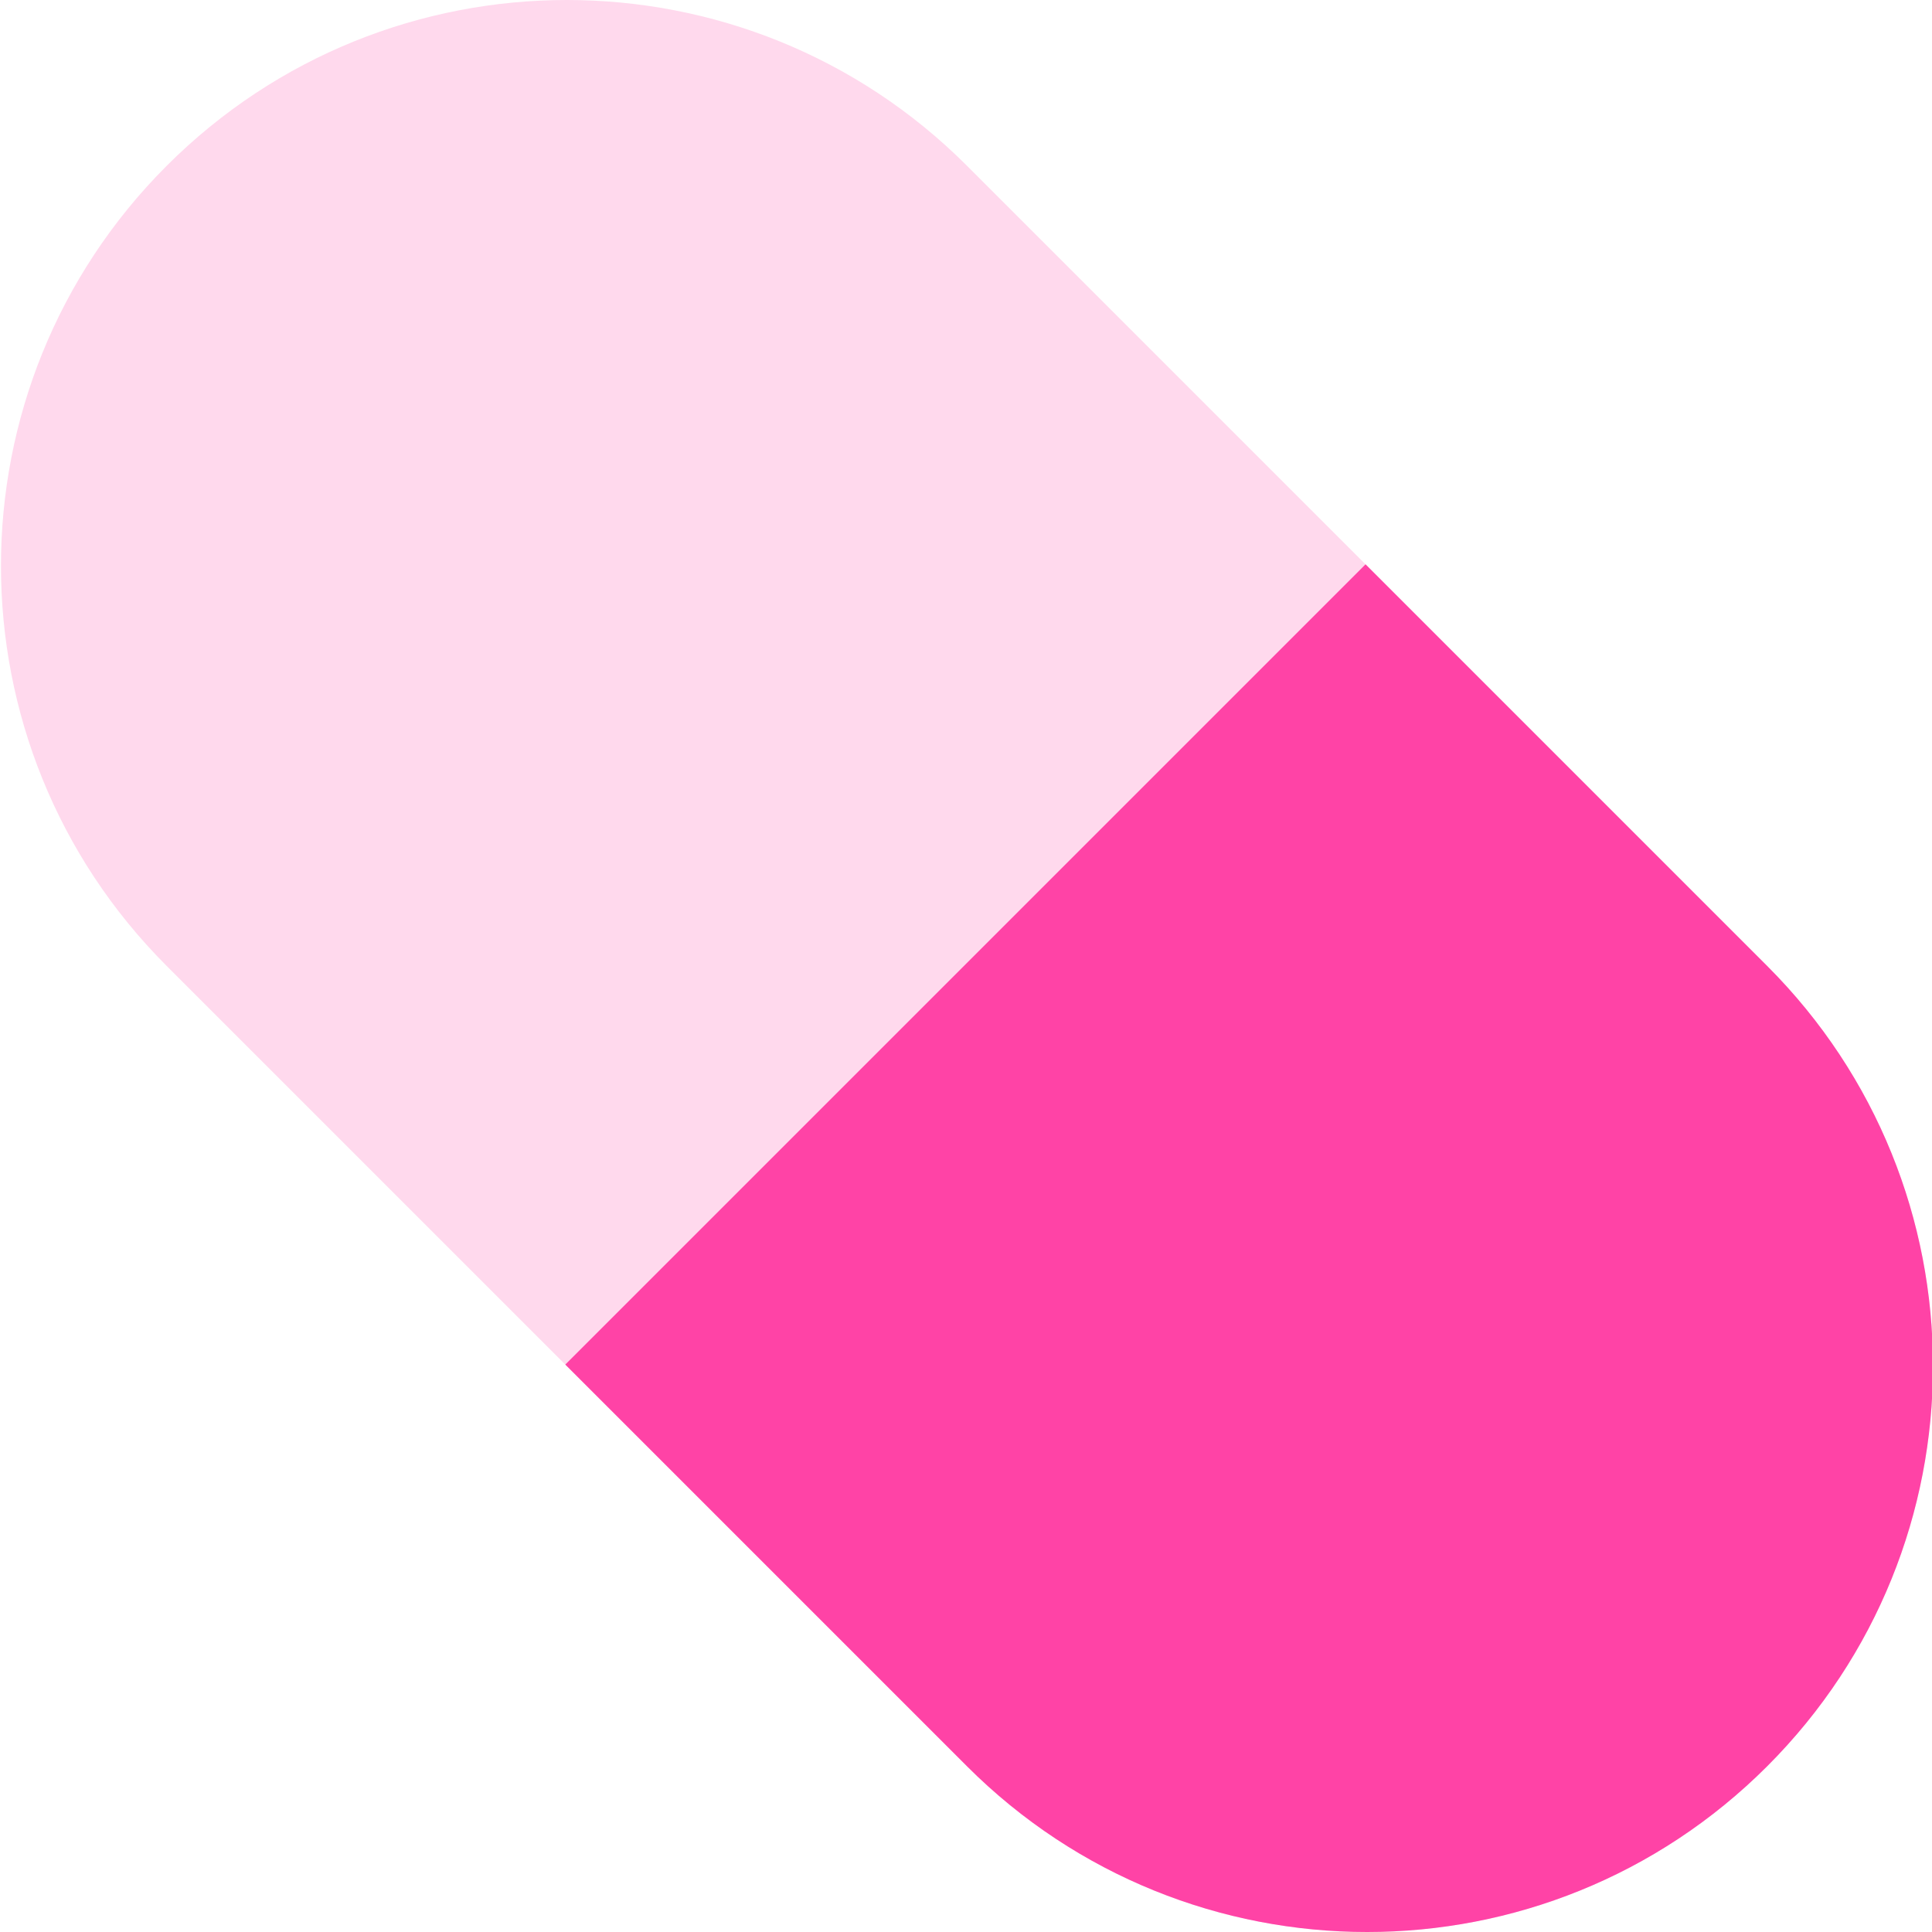 <?xml version="1.0" encoding="utf-8"?>
<!-- Generator: Adobe Illustrator 22.1.0, SVG Export Plug-In . SVG Version: 6.00 Build 0)  -->
<svg version="1.1" id="Layer_1" xmlns="http://www.w3.org/2000/svg" xmlns:xlink="http://www.w3.org/1999/xlink" x="0px" y="0px"
	 viewBox="0 0 1000 1000" style="enable-background:new 0 0 1000 1000;" xml:space="preserve">
<style type="text/css">
	.st0{fill:#FFD9ED;}
	.st1{fill:#FF43A6;}
</style>
<g>
	<g>
		<path class="st0" d="M914.7,500L500.5,85.8C386.1-28.6,200.7-28.6,86.3,85.8l0,0C-28.1,200.2-28.1,385.6,86.3,500l414.2,414.2
			c114.4,114.4,299.8,114.4,414.2,0l0,0C1029.1,799.8,1029.1,614.4,914.7,500z"/>
	</g>
	<g>
		<path class="st1" d="M914.7,500L706.8,292.1L292.6,706.3l207.9,207.9c114.4,114.4,299.8,114.4,414.2,0l0,0
			C1029.1,799.8,1029.1,614.4,914.7,500z"/>
	</g>
</g>
</svg>
